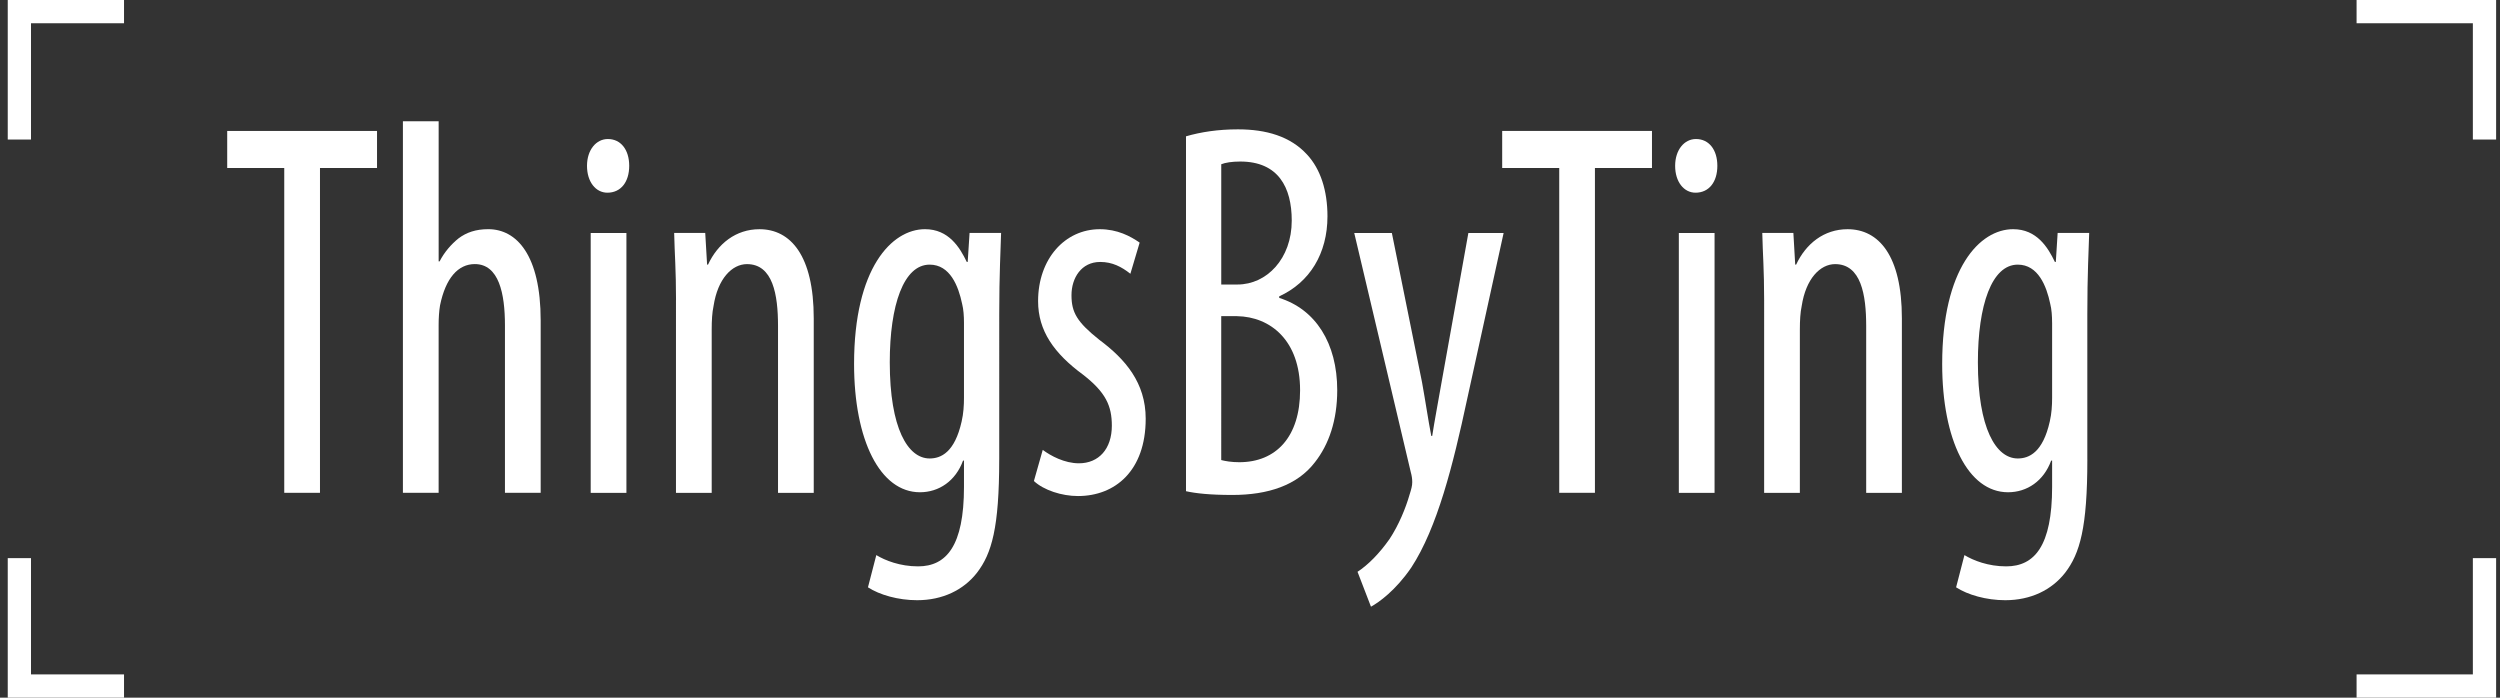 <?xml version="1.0" encoding="utf-8"?>
<!-- Generator: Adobe Illustrator 15.0.0, SVG Export Plug-In . SVG Version: 6.00 Build 0)  -->
<!DOCTYPE svg PUBLIC "-//W3C//DTD SVG 1.1//EN" "http://www.w3.org/Graphics/SVG/1.1/DTD/svg11.dtd">
<svg version="1.1" id="Layer_1" xmlns="http://www.w3.org/2000/svg" xmlns:xlink="http://www.w3.org/1999/xlink" x="0px" y="0px"
	 width="107.5px" height="30px" viewBox="0 0 107.5 30" enable-background="new 0 0 107.5 30" xml:space="preserve">
<rect x="0" y="0" width="107.5" height="30" fill="#333333" stroke="none"/>
<g enable-background="new    ">
	<path fill="#FFFFFF" d="M12.223,7.224H9.77V5.631h6.442v1.593h-2.453v13.967h-1.536V7.224z"/>
	<path fill="#FFFFFF" d="M17.326,5.215h1.536v6.026h0.04c0.2-0.393,0.499-0.739,0.818-0.993c0.339-0.254,0.738-0.393,1.276-0.393
		c1.216,0,2.253,1.108,2.253,3.925v7.411h-1.536v-7.203c0-1.362-0.259-2.632-1.296-2.632c-0.718,0-1.256,0.601-1.496,1.778
		c-0.04,0.231-0.06,0.554-0.06,0.831v7.226h-1.536V5.215z"/>
	<path fill="#FFFFFF" d="M27.056,7.132c0,0.692-0.359,1.154-0.938,1.154c-0.499,0-0.877-0.462-0.877-1.154
		c0-0.693,0.399-1.154,0.897-1.154C26.696,5.978,27.056,6.439,27.056,7.132z M25.4,21.191V10.018h1.536v11.174H25.4z"/>
	<path fill="#FFFFFF" d="M29.069,12.903c0-1.316-0.06-1.985-0.08-2.886h1.336l0.08,1.362h0.04c0.418-0.9,1.196-1.523,2.213-1.523
		c1.336,0,2.333,1.131,2.333,3.833v7.503h-1.536v-7.18c0-1.339-0.219-2.655-1.336-2.655c-0.638,0-1.257,0.624-1.436,1.801
		c-0.06,0.277-0.08,0.624-0.08,1.016v7.019h-1.536V12.903z"/>
	<path fill="#FFFFFF" d="M42.966,19.76c0,2.932-0.319,4.04-0.958,4.871c-0.578,0.739-1.476,1.178-2.572,1.178
		c-0.818,0-1.616-0.231-2.114-0.554l0.359-1.386c0.379,0.23,1.017,0.485,1.795,0.485c1.217,0,1.975-0.878,1.975-3.417v-1.132h-0.04
		c-0.319,0.878-1.037,1.362-1.854,1.362c-1.715,0-2.832-2.239-2.832-5.518c0-4.109,1.615-5.794,3.051-5.794
		c1.017,0,1.496,0.785,1.795,1.408h0.04l0.08-1.247h1.356c-0.02,0.762-0.08,1.754-0.08,3.486V19.76z M41.451,13.873
		c0-0.277-0.02-0.577-0.08-0.808c-0.159-0.762-0.518-1.686-1.396-1.686c-1.117,0-1.715,1.732-1.715,4.202
		c0,2.84,0.778,4.133,1.715,4.133c0.479,0,1.077-0.254,1.376-1.593c0.08-0.347,0.1-0.693,0.1-1.017V13.873z"/>
	<path fill="#FFFFFF" d="M44.838,19.345c0.339,0.254,0.937,0.577,1.555,0.577c0.858,0,1.416-0.624,1.416-1.616
		c0-0.854-0.259-1.432-1.236-2.193c-1.256-0.923-1.935-1.893-1.935-3.163c0-1.824,1.157-3.094,2.652-3.094
		c0.758,0,1.316,0.3,1.715,0.577l-0.399,1.339c-0.379-0.3-0.778-0.508-1.296-0.508c-0.817,0-1.236,0.693-1.236,1.431
		c0,0.739,0.239,1.155,1.197,1.917c1.117,0.831,1.994,1.846,1.994,3.393c0,2.239-1.316,3.325-2.912,3.325
		c-0.698,0-1.476-0.254-1.895-0.646L44.838,19.345z"/>
	<path fill="#FFFFFF" d="M50.998,5.862c0.638-0.185,1.376-0.3,2.234-0.3c1.216,0,2.253,0.3,2.972,1.085
		c0.578,0.623,0.877,1.547,0.877,2.655c0,1.593-0.758,2.84-2.074,3.44v0.069c1.557,0.485,2.494,1.939,2.494,3.97
		c0,1.293-0.359,2.332-0.958,3.094c-0.758,0.993-2.015,1.408-3.55,1.408c-0.978,0-1.576-0.069-1.995-0.161V5.862z M52.514,12.234
		h0.698c1.256,0,2.333-1.108,2.333-2.748c0-1.431-0.578-2.54-2.214-2.54c-0.359,0-0.638,0.046-0.817,0.116V12.234z M52.514,19.783
		c0.179,0.046,0.438,0.092,0.777,0.092c1.576,0,2.613-1.085,2.613-3.094c0-2.146-1.277-3.162-2.713-3.186h-0.678V19.783z"/>
	<path fill="#FFFFFF" d="M59.85,10.018l1.297,6.418c0.159,0.877,0.259,1.593,0.398,2.309h0.04c0.1-0.646,0.259-1.478,0.399-2.286
		l1.156-6.44h1.516l-1.576,7.18c-0.598,2.793-1.275,5.494-2.393,7.203c-0.678,0.992-1.396,1.5-1.735,1.686l-0.578-1.501
		c0.458-0.3,0.938-0.785,1.376-1.408c0.398-0.601,0.698-1.339,0.857-1.894c0.08-0.254,0.12-0.393,0.12-0.554
		c0-0.139-0.021-0.277-0.06-0.416l-2.434-10.296H59.85z"/>
	<path fill="#FFFFFF" d="M67.047,7.224h-2.453V5.631h6.441v1.593h-2.453v13.967h-1.535V7.224z"/>
	<path fill="#FFFFFF" d="M73.846,7.132c0,0.692-0.359,1.154-0.938,1.154c-0.498,0-0.877-0.462-0.877-1.154
		c0-0.693,0.398-1.154,0.896-1.154C73.486,5.978,73.846,6.439,73.846,7.132z M72.19,21.191V10.018h1.536v11.174H72.19z"/>
	<path fill="#FFFFFF" d="M75.858,12.903c0-1.316-0.06-1.985-0.08-2.886h1.337l0.079,1.362h0.04c0.419-0.9,1.196-1.523,2.213-1.523
		c1.337,0,2.334,1.131,2.334,3.833v7.503h-1.535v-7.18c0-1.339-0.22-2.655-1.336-2.655c-0.639,0-1.257,0.624-1.437,1.801
		c-0.06,0.277-0.079,0.624-0.079,1.016v7.019h-1.536V12.903z"/>
	<path fill="#FFFFFF" d="M89.756,19.76c0,2.932-0.319,4.04-0.957,4.871c-0.578,0.739-1.477,1.178-2.572,1.178
		c-0.818,0-1.616-0.231-2.115-0.554l0.359-1.386c0.379,0.23,1.018,0.485,1.795,0.485c1.217,0,1.975-0.878,1.975-3.417v-1.132H88.2
		c-0.319,0.878-1.037,1.362-1.854,1.362c-1.715,0-2.832-2.239-2.832-5.518c0-4.109,1.615-5.794,3.051-5.794
		c1.018,0,1.496,0.785,1.795,1.408H88.4l0.079-1.247h1.356c-0.021,0.762-0.08,1.754-0.08,3.486V19.76z M88.24,13.873
		c0-0.277-0.02-0.577-0.08-0.808c-0.159-0.762-0.519-1.686-1.396-1.686c-1.116,0-1.715,1.732-1.715,4.202
		c0,2.84,0.778,4.133,1.715,4.133c0.479,0,1.078-0.254,1.377-1.593c0.08-0.347,0.1-0.693,0.1-1.017V13.873z"/>
</g>
<g>
	<polygon fill="#FFFFFF" points="107.333,6 106.333,6 106.333,1 101.333,1 101.333,0 107.333,0 	"/>
</g>
<g>
	<polygon fill="#FFFFFF" points="107.333,30 101.333,30 101.333,29 106.333,29 106.333,24 107.333,24 	"/>
</g>
<g>
	<polygon fill="#FFFFFF" points="5.333,30 0.333,30 0.333,24 1.333,24 1.333,29 5.333,29 	"/>
</g>
<g>
	<polygon fill="#FFFFFF" points="1.333,6 0.333,6 0.333,0 5.333,0 5.333,1 1.333,1 	"/>
</g>
</svg>
